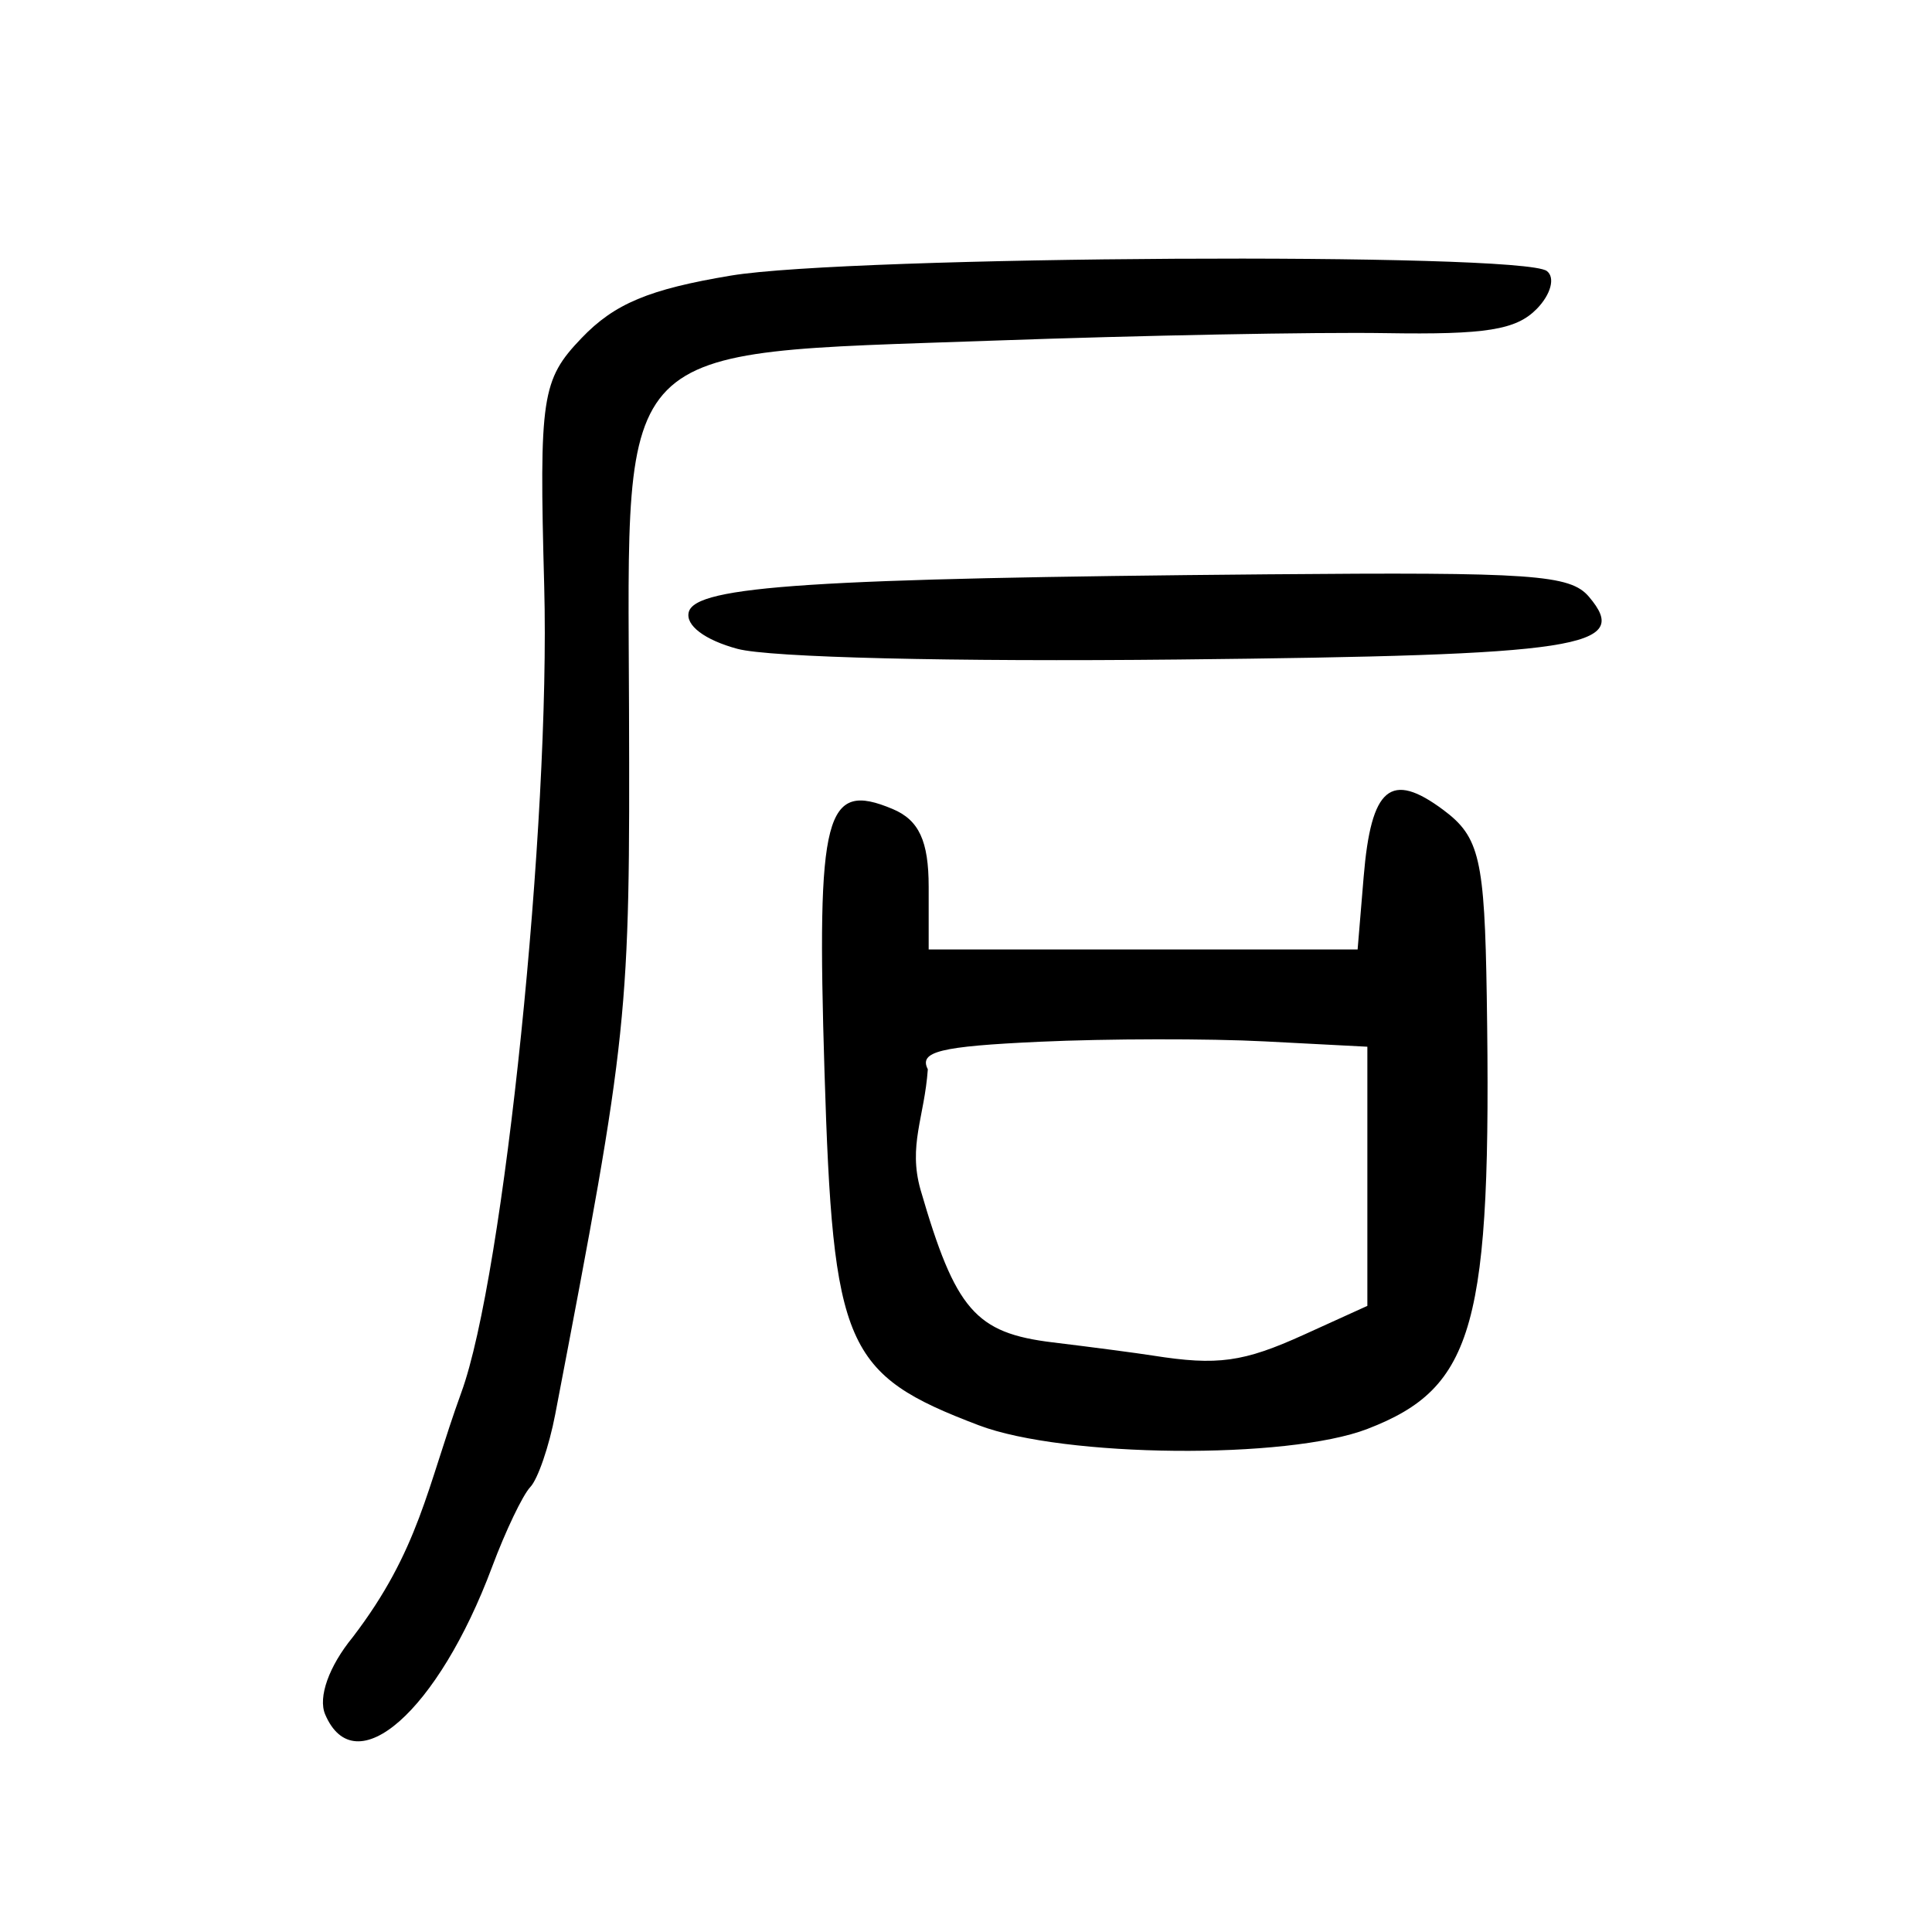 <?xml version="1.0" encoding="UTF-8" standalone="no"?>
<!-- Created with Inkscape (http://www.inkscape.org/) -->

<svg
   xmlns:dc="http://purl.org/dc/elements/1.1/"
   xmlns:cc="http://creativecommons.org/ns#"
   xmlns:rdf="http://www.w3.org/1999/02/22-rdf-syntax-ns#"
   xmlns:svg="http://www.w3.org/2000/svg"
   xmlns="http://www.w3.org/2000/svg"
   xmlns:sodipodi="http://sodipodi.sourceforge.net/DTD/sodipodi-0.dtd"
   xmlns:inkscape="http://www.inkscape.org/namespaces/inkscape"
   width="300"
   height="300"
   id="svg2"
   version="1.1"
   inkscape:version="0.48.2 r9819"
   sodipodi:docname="Nouveau document 1">
  <defs
     id="defs4" />
  <sodipodi:namedview
     id="base"
     pagecolor="#ffffff"
     bordercolor="#666666"
     borderopacity="1.0"
     inkscape:pageopacity="0.0"
     inkscape:pageshadow="2"
     inkscape:zoom="1.979899"
     inkscape:cx="207.50763"
     inkscape:cy="172.17004"
     inkscape:document-units="px"
     inkscape:current-layer="layer1"
     showgrid="false"
     inkscape:window-width="1280"
     inkscape:window-height="999"
     inkscape:window-x="0"
     inkscape:window-y="24"
     inkscape:window-maximized="1" />
  <g
     inkscape:label="Calque 1"
     inkscape:groupmode="layer"
     id="layer1"
     transform="translate(0,-752.362)">
    <path
       style="fill:#000000"
       d="m 50.49,1018.569 c -1.131,-2.656 0.585,-7.467 4.271,-11.973 10.33,-13.505 11.537,-23.29 16.865,-37.99 6.612,-18.022 13.868,-88.568 12.879,-125.214 -0.795,-29.463 -0.406,-32.052 5.797,-38.532 5.114,-5.343 10.466,-7.583 23.187,-9.704 18.421,-3.072 122.744,-3.659 126.698,-0.713 1.339,0.997 0.634,3.647 -1.565,5.889 -3.205,3.266 -7.867,4.012 -23.475,3.759 -10.712,-0.174 -38.197,0.351 -61.078,1.168 -59.285,2.116 -56.58,-0.616 -56.396,56.96 0.155,48.359 -0.018,50.016 -11.46,109.772 -0.95,4.963 -2.692,10.04 -3.87,11.281 -1.178,1.241 -3.849,6.825 -5.935,12.409 -8.37,22.398 -21.274,33.795 -25.919,22.889 z M 151.988,973.68 c -20.832,-7.916 -22.642,-12.069 -23.963,-54.988 -1.235,-40.134 0.063,-45.124 10.589,-40.706 4.084,1.714 5.59,4.968 5.59,12.078 l 0,9.732 33.303,0 33.303,0 0.939,-11.281 c 1.161,-13.95 4.186,-16.486 12.383,-10.378 5.614,4.183 6.402,7.576 6.733,28.991 0.791,51.084 -1.861,60.692 -18.53,67.115 -12.427,4.789 -47.114,4.465 -60.346,-0.563 z m 50.496,-14.072 9.839,-4.471 0,-20.12 0,-20.12 -15.894,-0.826 c -8.742,-0.454 -24.492,-0.43 -35.001,0.054 -15.49,0.713 -18.775,1.523 -17.356,4.278 -0.53,7.461 -3.076,11.824 -1.135,18.694 5.422,18.678 8.52,22.256 20.526,23.709 6.059,0.733 13.06,1.656 15.558,2.05 10.052,1.585 14.042,1.033 23.463,-3.248 z M 114.522,853.118 c -5.093,-1.371 -8.121,-3.66 -7.569,-5.721 1.085,-4.054 19.3,-5.241 89.89,-5.855 41.153,-0.358 46.97,0.048 49.886,3.481 6.702,7.89 -1.152,9.092 -63.72,9.749 -35.213,0.37 -63.506,-0.313 -68.488,-1.655 z"
       id="path2996"
       inkscape:connector-curvature="0"
       sodipodi:nodetypes="sccsssssssssssssssscccsssssccccssccssccssssss" />
  </g>
</svg>
